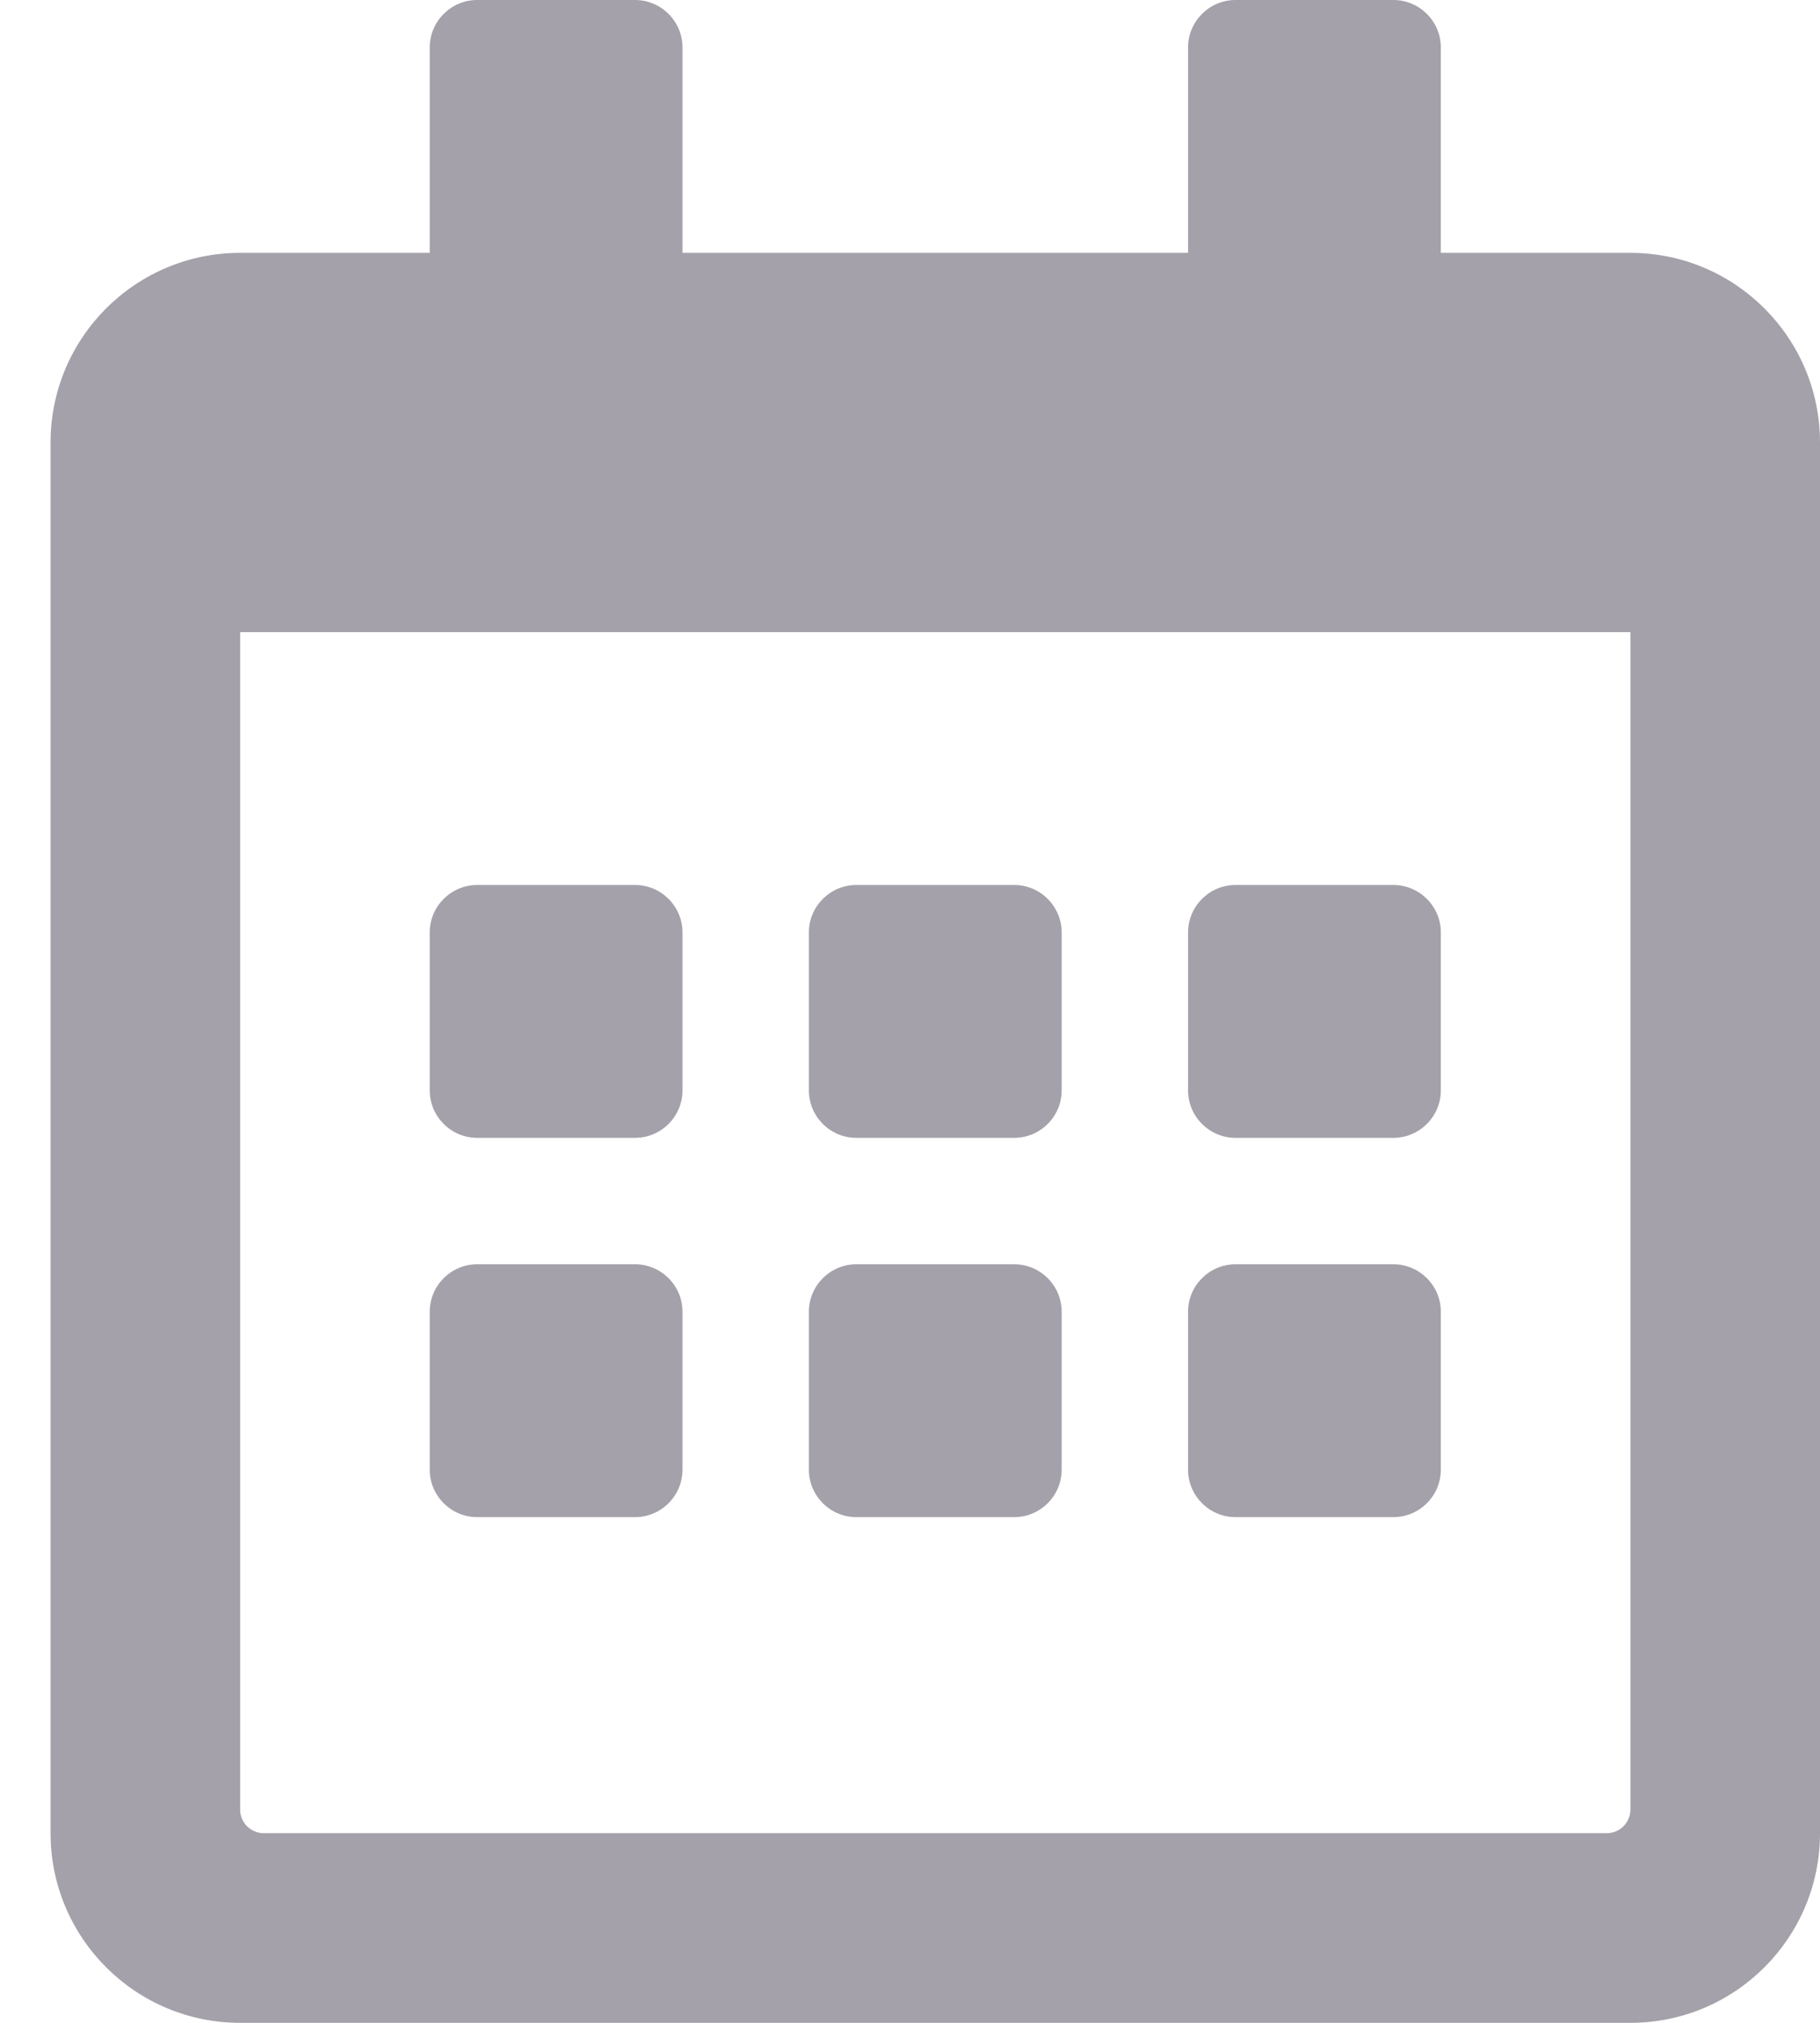 <svg width="18" height="20" viewBox="0 0 18 20" fill="none" xmlns="http://www.w3.org/2000/svg">
<path d="M6.281 11.25H4.719C4.461 11.25 4.25 11.039 4.25 10.781V9.219C4.25 8.961 4.461 8.75 4.719 8.75H6.281C6.539 8.75 6.75 8.961 6.75 9.219V10.781C6.75 11.039 6.539 11.25 6.281 11.25ZM10.5 10.781V9.219C10.5 8.961 10.289 8.75 10.031 8.75H8.469C8.211 8.75 8 8.961 8 9.219V10.781C8 11.039 8.211 11.25 8.469 11.25H10.031C10.289 11.25 10.5 11.039 10.5 10.781ZM14.25 10.781V9.219C14.25 8.961 14.039 8.75 13.781 8.75H12.219C11.961 8.75 11.75 8.961 11.75 9.219V10.781C11.75 11.039 11.961 11.25 12.219 11.25H13.781C14.039 11.25 14.25 11.039 14.25 10.781ZM10.5 14.531V12.969C10.5 12.711 10.289 12.5 10.031 12.5H8.469C8.211 12.5 8 12.711 8 12.969V14.531C8 14.789 8.211 15 8.469 15H10.031C10.289 15 10.5 14.789 10.5 14.531ZM6.75 14.531V12.969C6.75 12.711 6.539 12.5 6.281 12.5H4.719C4.461 12.5 4.25 12.711 4.25 12.969V14.531C4.25 14.789 4.461 15 4.719 15H6.281C6.539 15 6.75 14.789 6.75 14.531ZM14.25 14.531V12.969C14.25 12.711 14.039 12.5 13.781 12.5H12.219C11.961 12.5 11.75 12.711 11.75 12.969V14.531C11.75 14.789 11.961 15 12.219 15H13.781C14.039 15 14.25 14.789 14.25 14.531ZM18 4.375V18.125C18 19.16 17.16 20 16.125 20H2.375C1.34 20 0.5 19.16 0.5 18.125V4.375C0.5 3.34 1.34 2.5 2.375 2.5H4.25V0.469C4.25 0.211 4.461 0 4.719 0H6.281C6.539 0 6.75 0.211 6.75 0.469V2.5H11.75V0.469C11.75 0.211 11.961 0 12.219 0H13.781C14.039 0 14.25 0.211 14.25 0.469V2.5H16.125C17.16 2.5 18 3.34 18 4.375ZM16.125 17.891V6.25H2.375V17.891C2.375 18.02 2.48 18.125 2.609 18.125H15.891C16.02 18.125 16.125 18.02 16.125 17.891Z" fill="#A4A1AA"/>
</svg>
